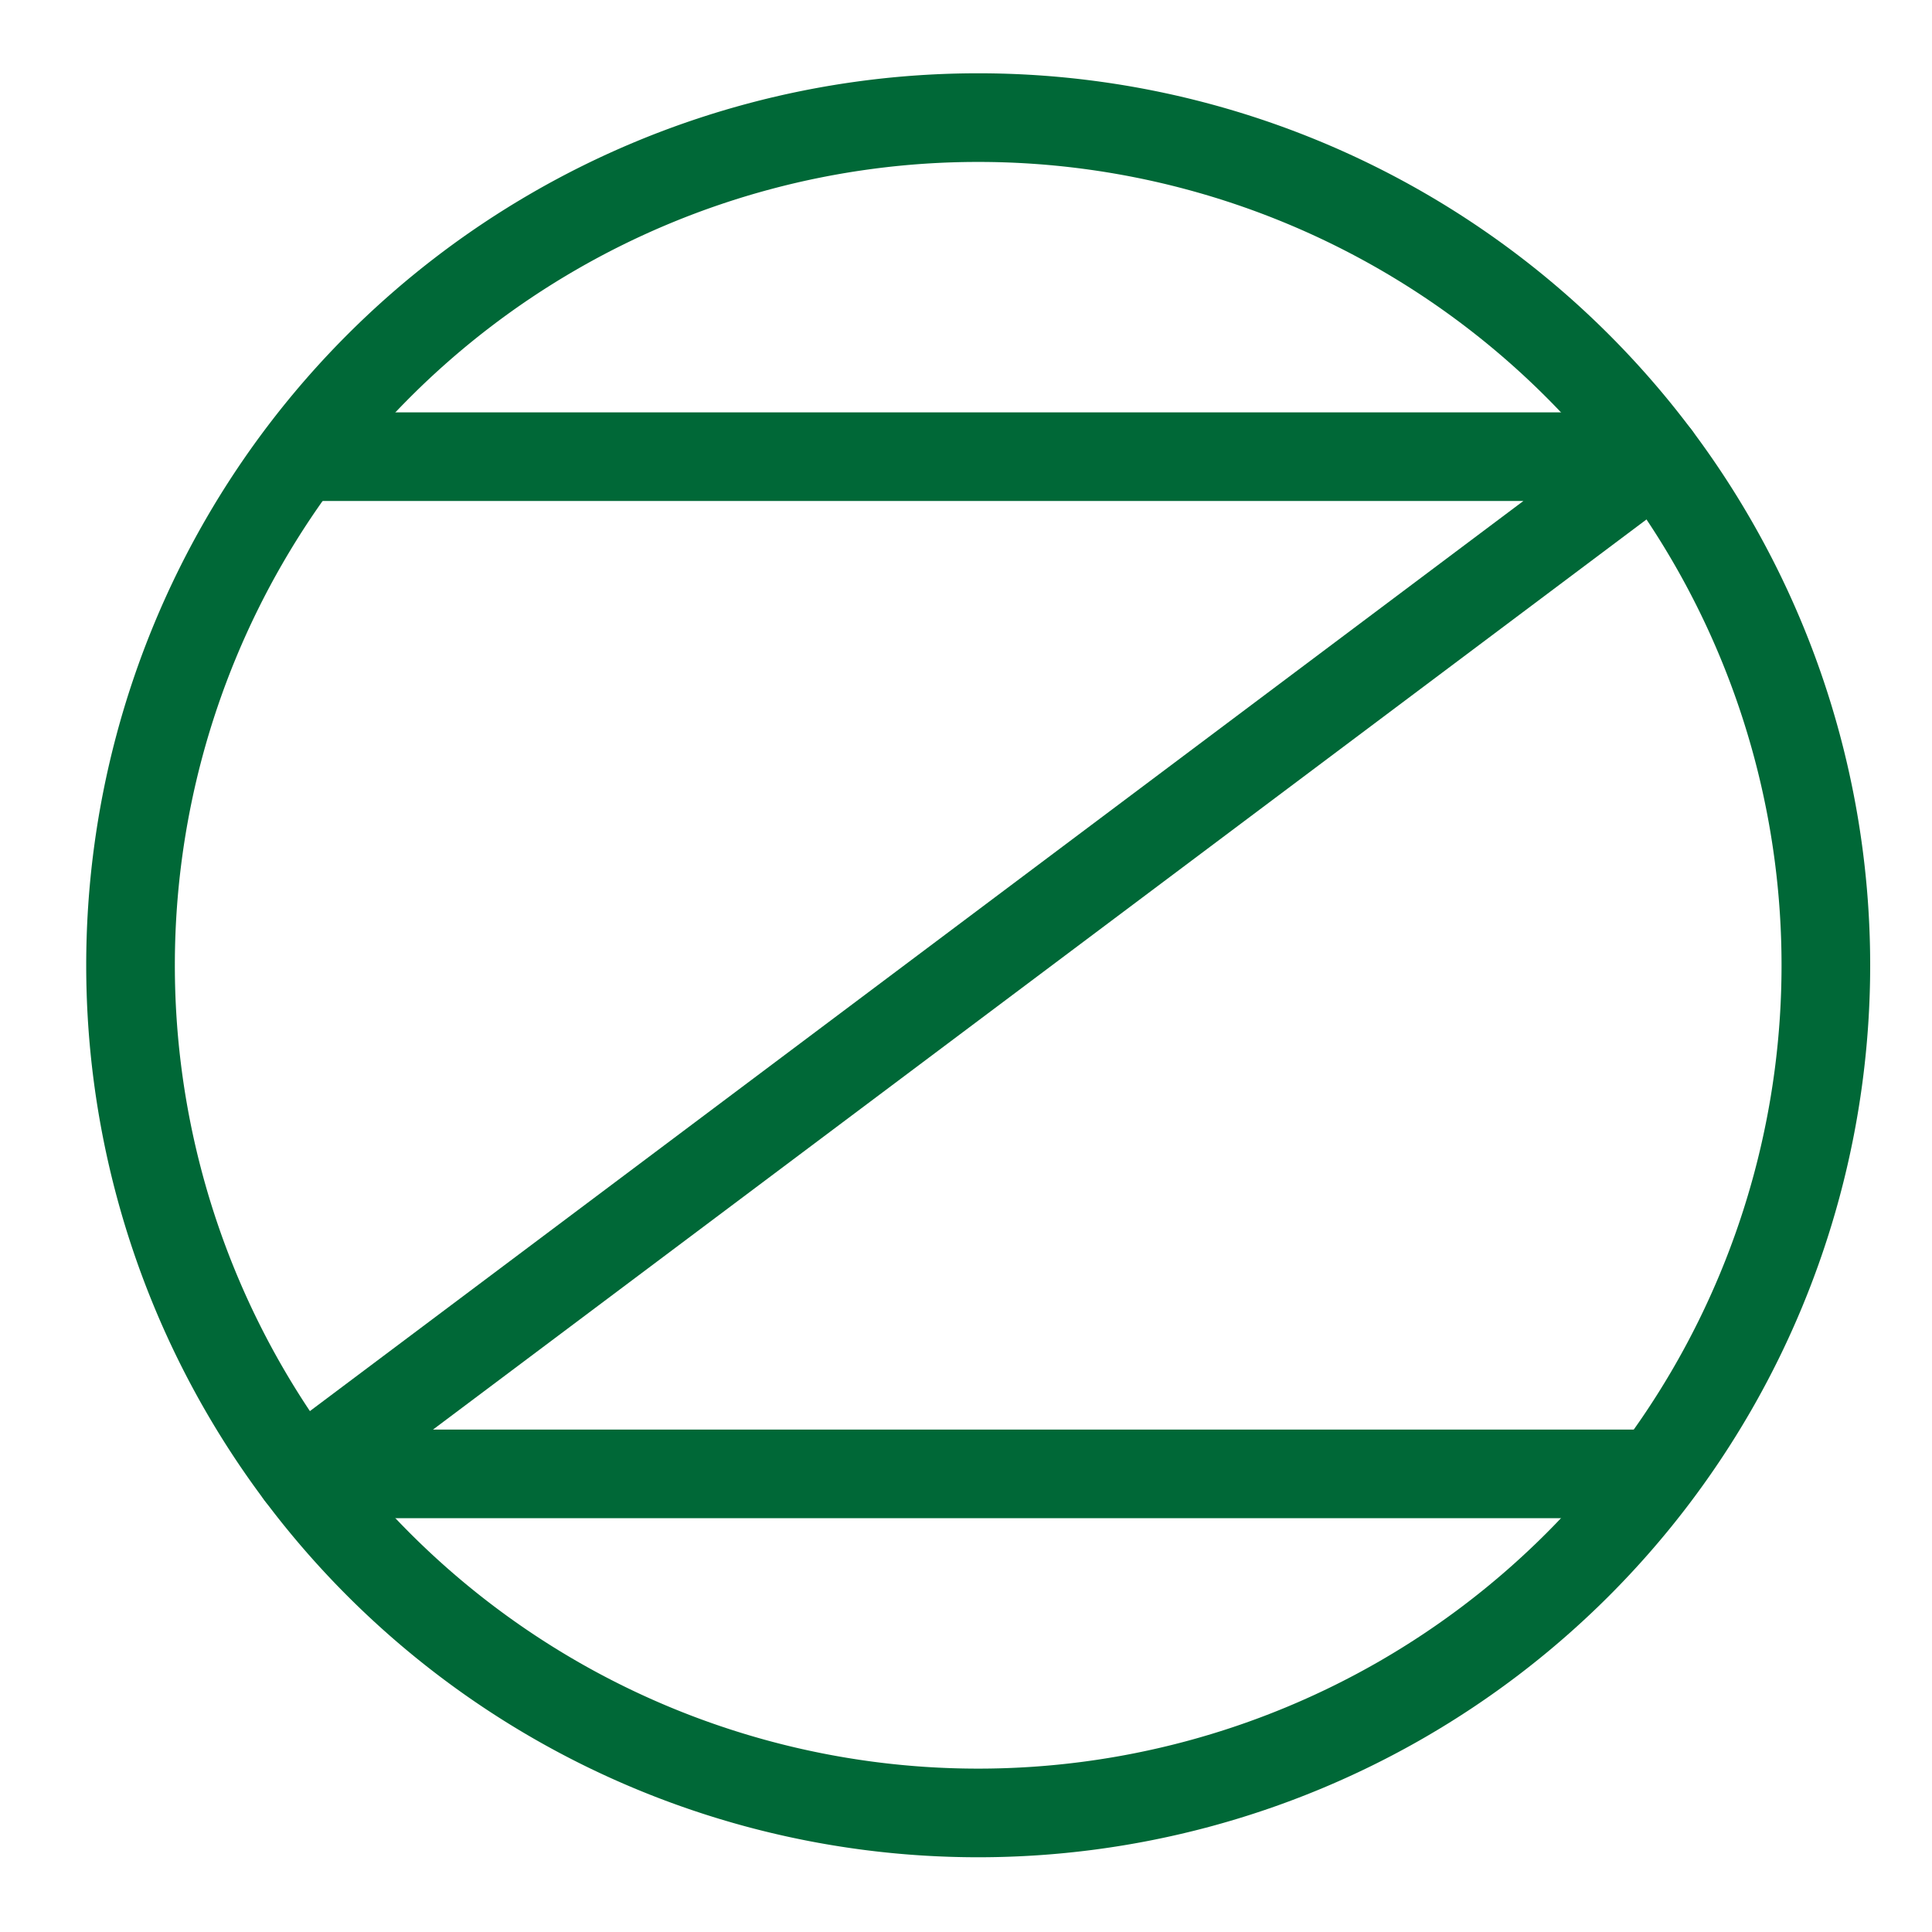 <?xml version="1.0" encoding="UTF-8"?>
<svg viewBox="0 0 24 24" version="1.1" xmlns="http://www.w3.org/2000/svg" xmlns:cc="http://creativecommons.org/ns#" xmlns:dc="http://purl.org/dc/elements/1.1/" xmlns:rdf="http://www.w3.org/1999/02/22-rdf-syntax-ns#">
 <g transform="matrix(.351 0 0 .351 1.446 1.461)" fill="none" stroke="#006837" stroke-width="3.137">
  <path d="m60.5 30a30 30 0 0 1-30 30 30 30 0 0 1-30-30 30 30 0 0 1 30-30 30 30 0 0 1 30 30"/>
  <path d="m6.5 12h48l-48 36h48" pointer-events="all" stroke-linejoin="round"/>
 </g>
</svg>
